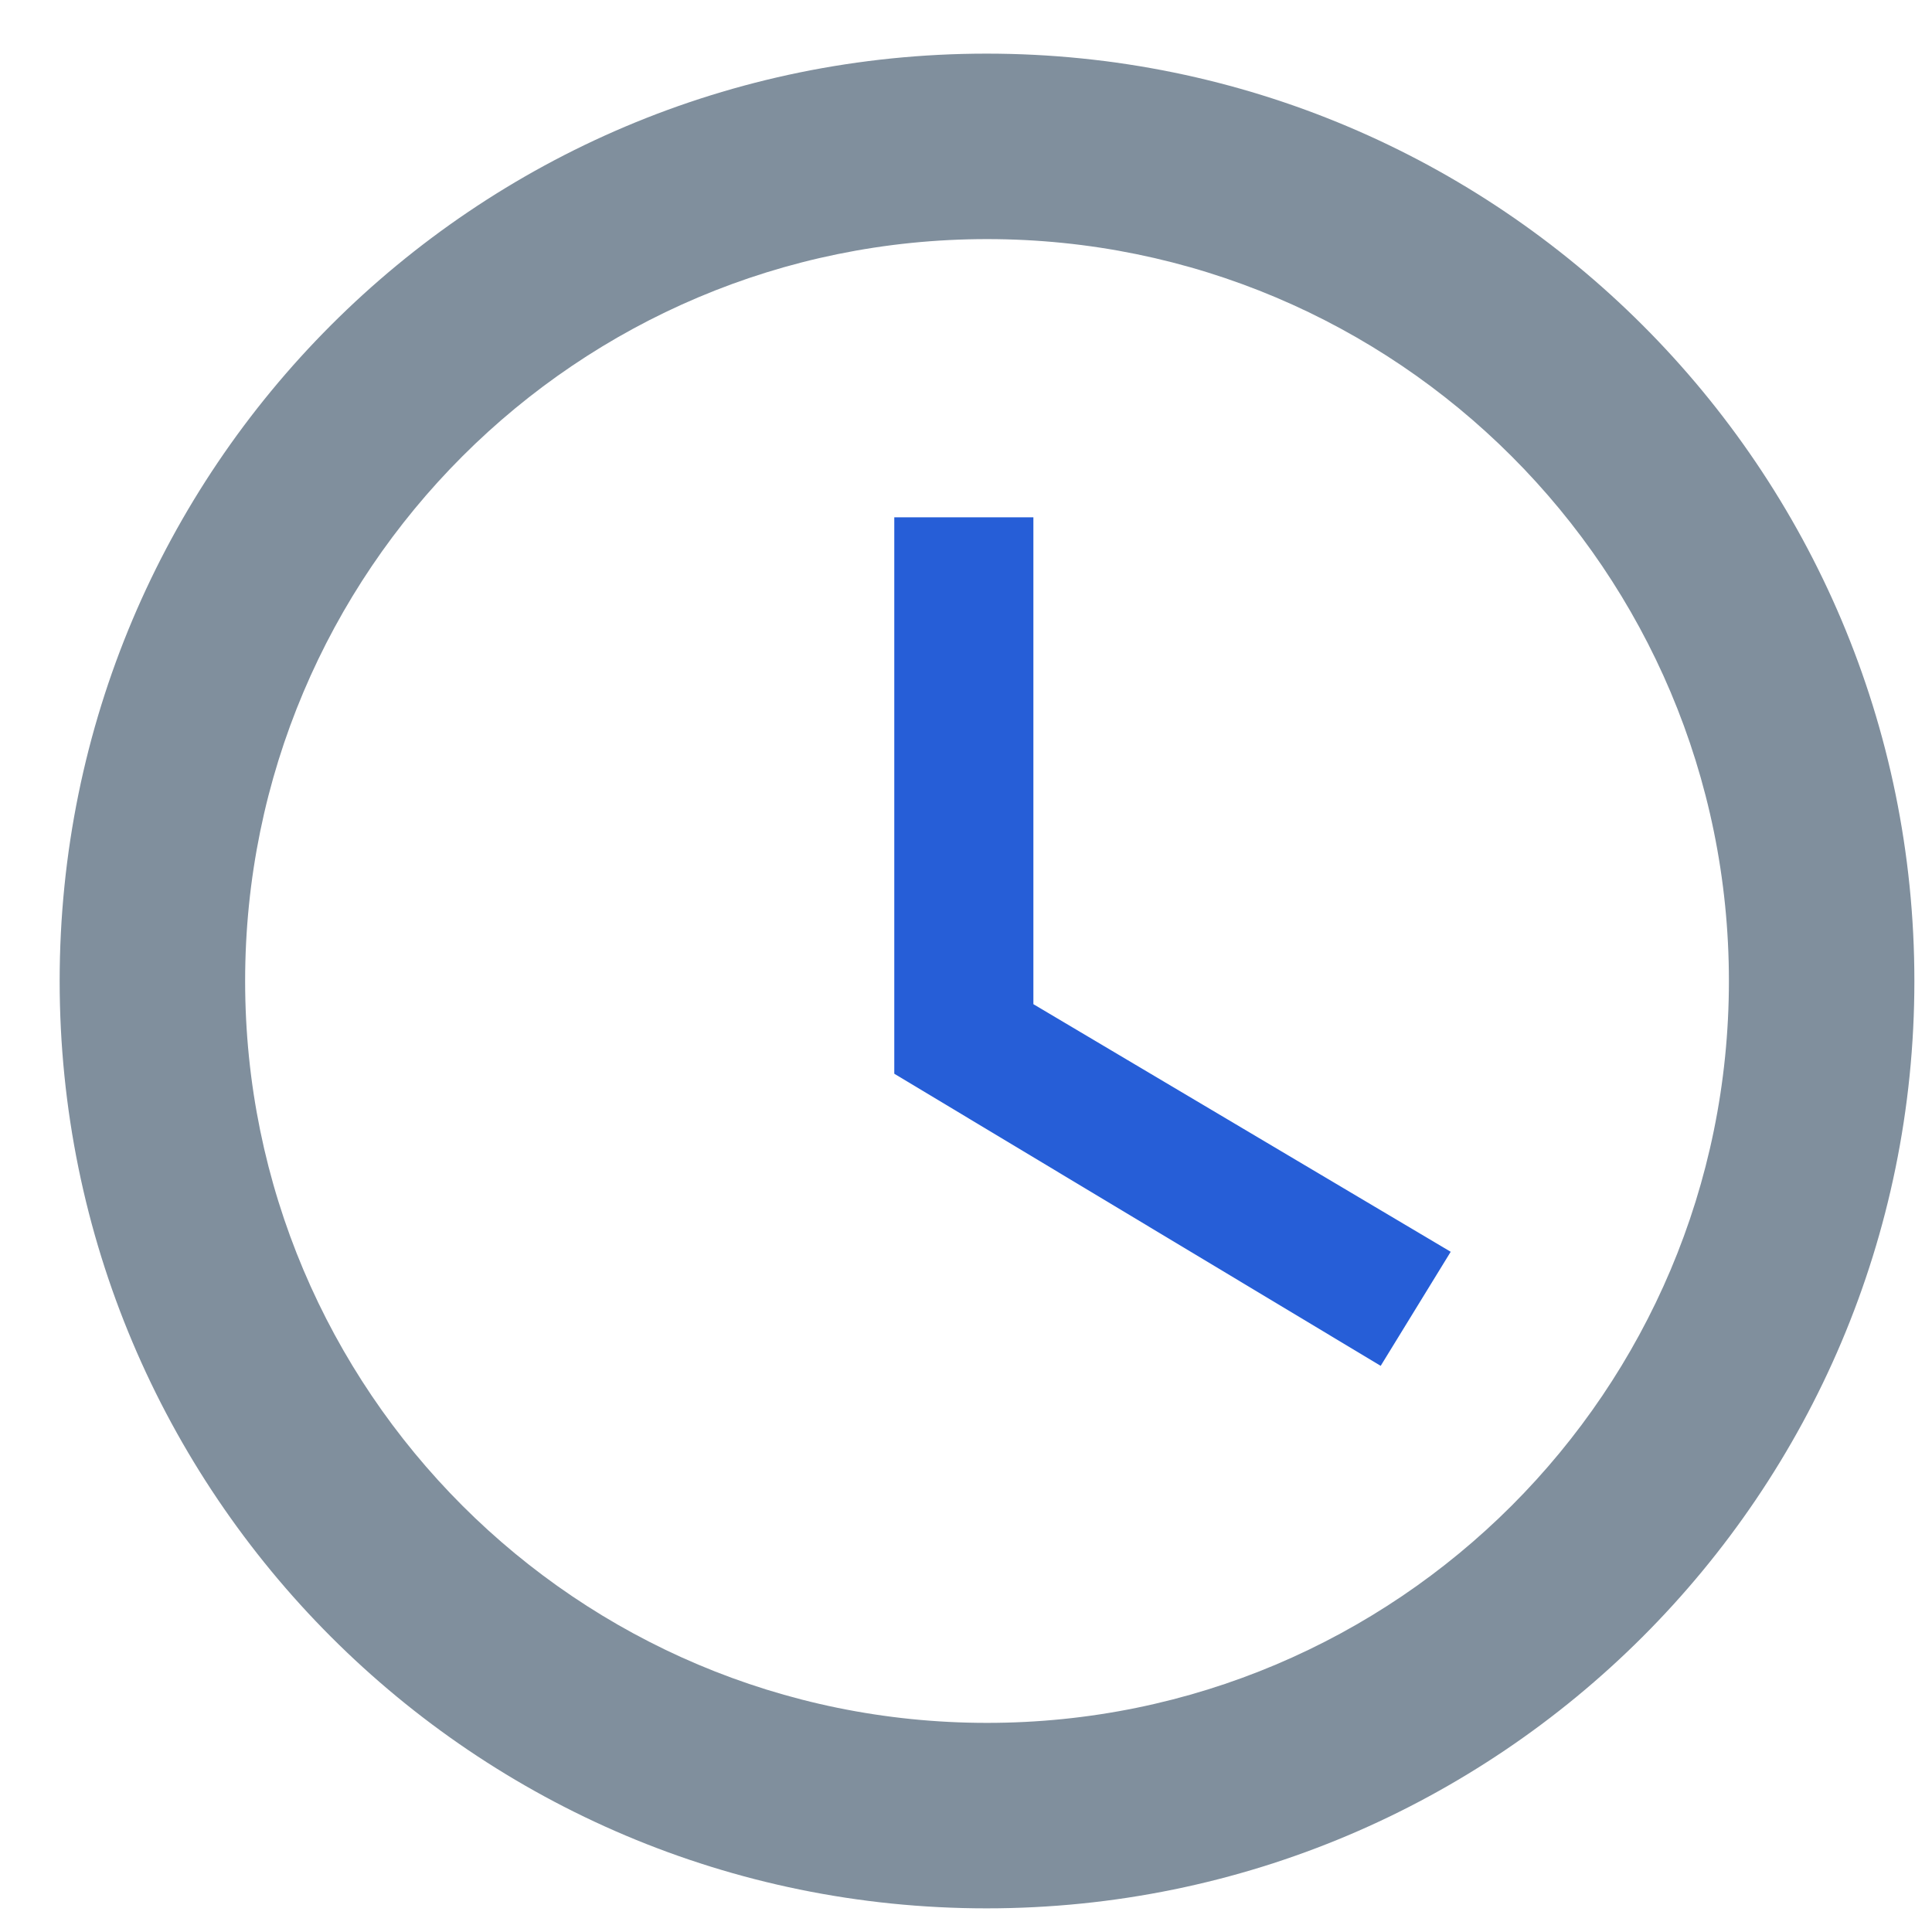 <svg width="25" height="25" viewBox="0 0 25 25" fill="none" xmlns="http://www.w3.org/2000/svg">
<path d="M12.766 0.694C6.136 0.694 0.772 6.064 0.772 12.694C0.772 19.324 6.136 24.694 12.766 24.694C19.396 24.694 24.772 19.324 24.772 12.694C24.772 6.064 19.396 0.694 12.766 0.694ZM12.772 22.294C7.468 22.294 3.172 17.998 3.172 12.694C3.172 7.39 7.468 3.094 12.772 3.094C18.076 3.094 22.372 7.39 22.372 12.694C22.372 17.998 18.076 22.294 12.772 22.294Z" fill="#808F9D"/>
<path d="M13.372 6.694H11.572V13.894L17.866 17.674L18.772 16.198L13.372 12.994V6.694Z" fill="#265ED7"/>
</svg>
